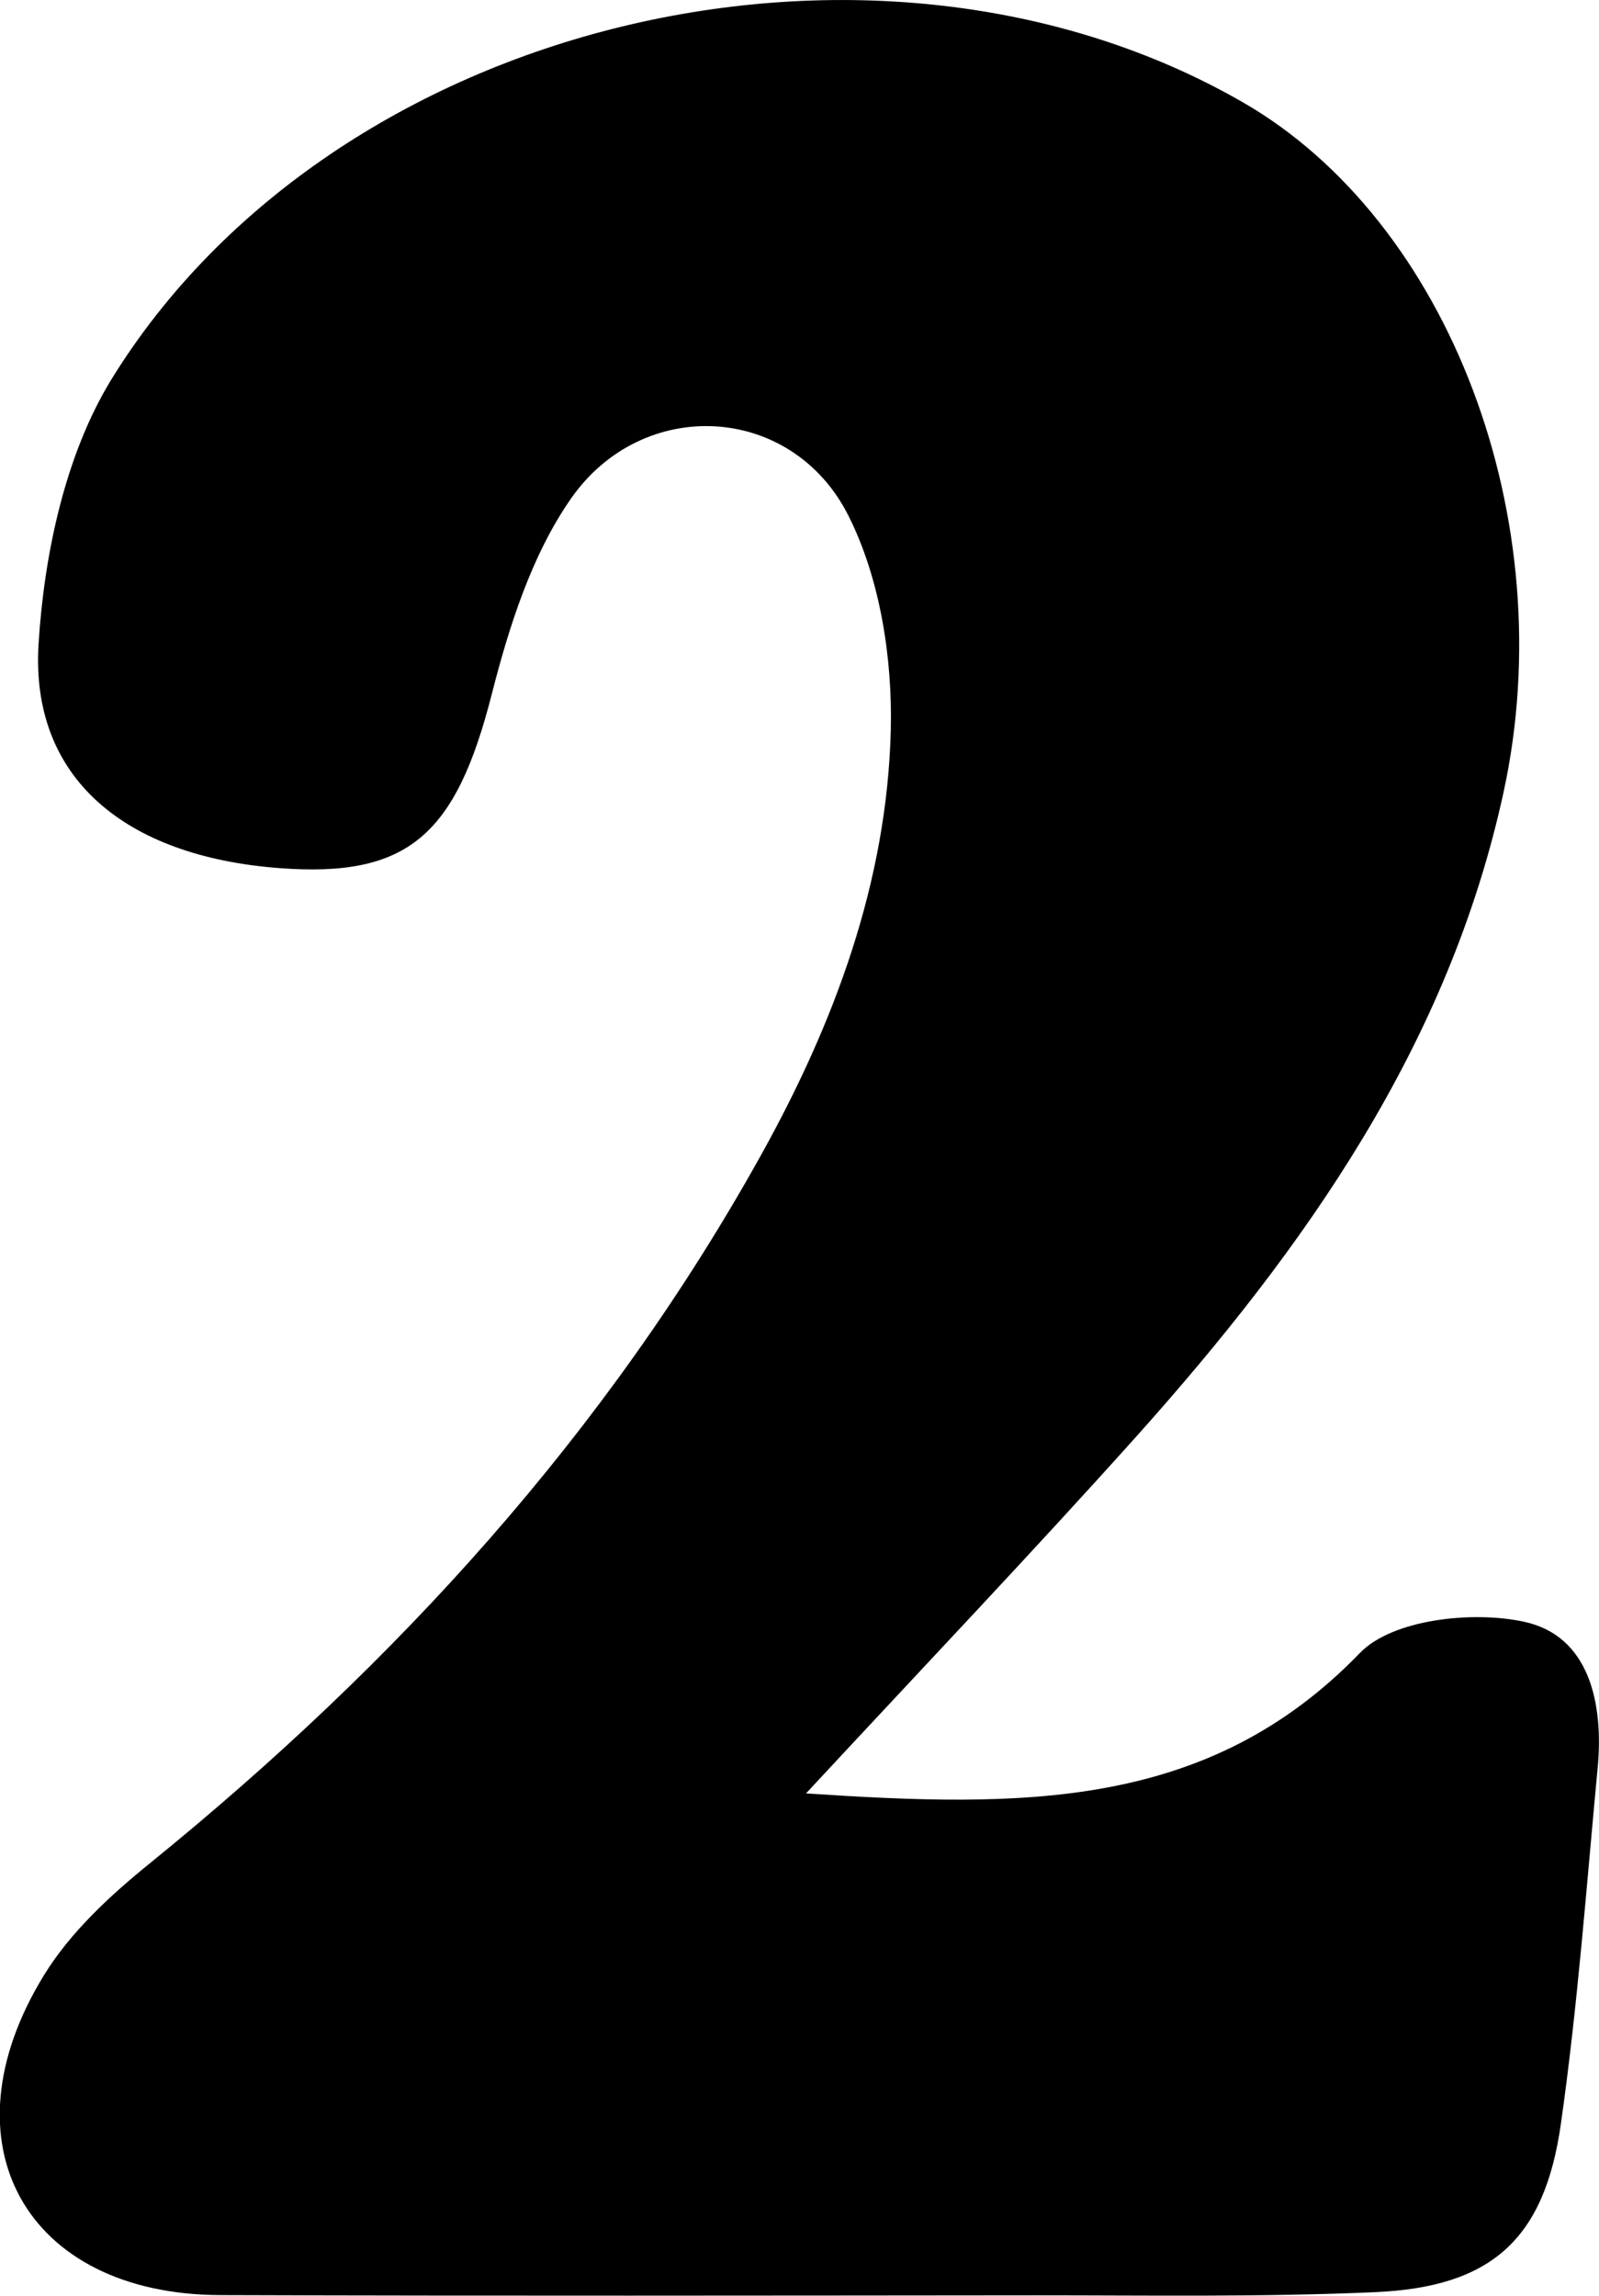 <?xml version="1.0" encoding="UTF-8"?>
<svg id="Layer_2" xmlns="http://www.w3.org/2000/svg" viewBox="0 0 71.3 102.32">
  <g id="Layer_1-2" data-name="Layer_1">
    <path id="_x32_" d="M35.94,79.93c9.64.64,17.93.75,24.7-6.26,1.45-1.5,5.02-1.89,7.32-1.39,2.92.63,3.55,3.65,3.28,6.51-.5,5.29-.89,10.61-1.64,15.87-.73,5.16-3.11,7.28-8.31,7.5-4.99.22-9.99.14-14.99.14-12.16.01-24.32.03-36.48-.01-8.67-.03-12.45-6.77-7.87-14.24,1.18-1.93,2.97-3.58,4.75-5.02,10.97-8.9,20.34-19.15,27.24-31.56,3.28-5.9,5.61-12.17,5.78-18.92.08-3.19-.47-6.74-1.88-9.55-2.52-5.03-9.2-5.38-12.4-.75-1.74,2.51-2.74,5.67-3.51,8.68-1.6,6.28-3.72,8.2-9.48,7.76-6.88-.52-11.11-4.02-10.73-10,.25-4,1.19-8.42,3.24-11.77C14.86.85,39.03-4.87,55.42,4.56c9.22,5.31,14.25,18.63,11.63,30.72-2.45,11.29-8.85,20.33-16.36,28.72-4.62,5.15-9.39,10.16-14.74,15.92Z"/>
  </g>
</svg>